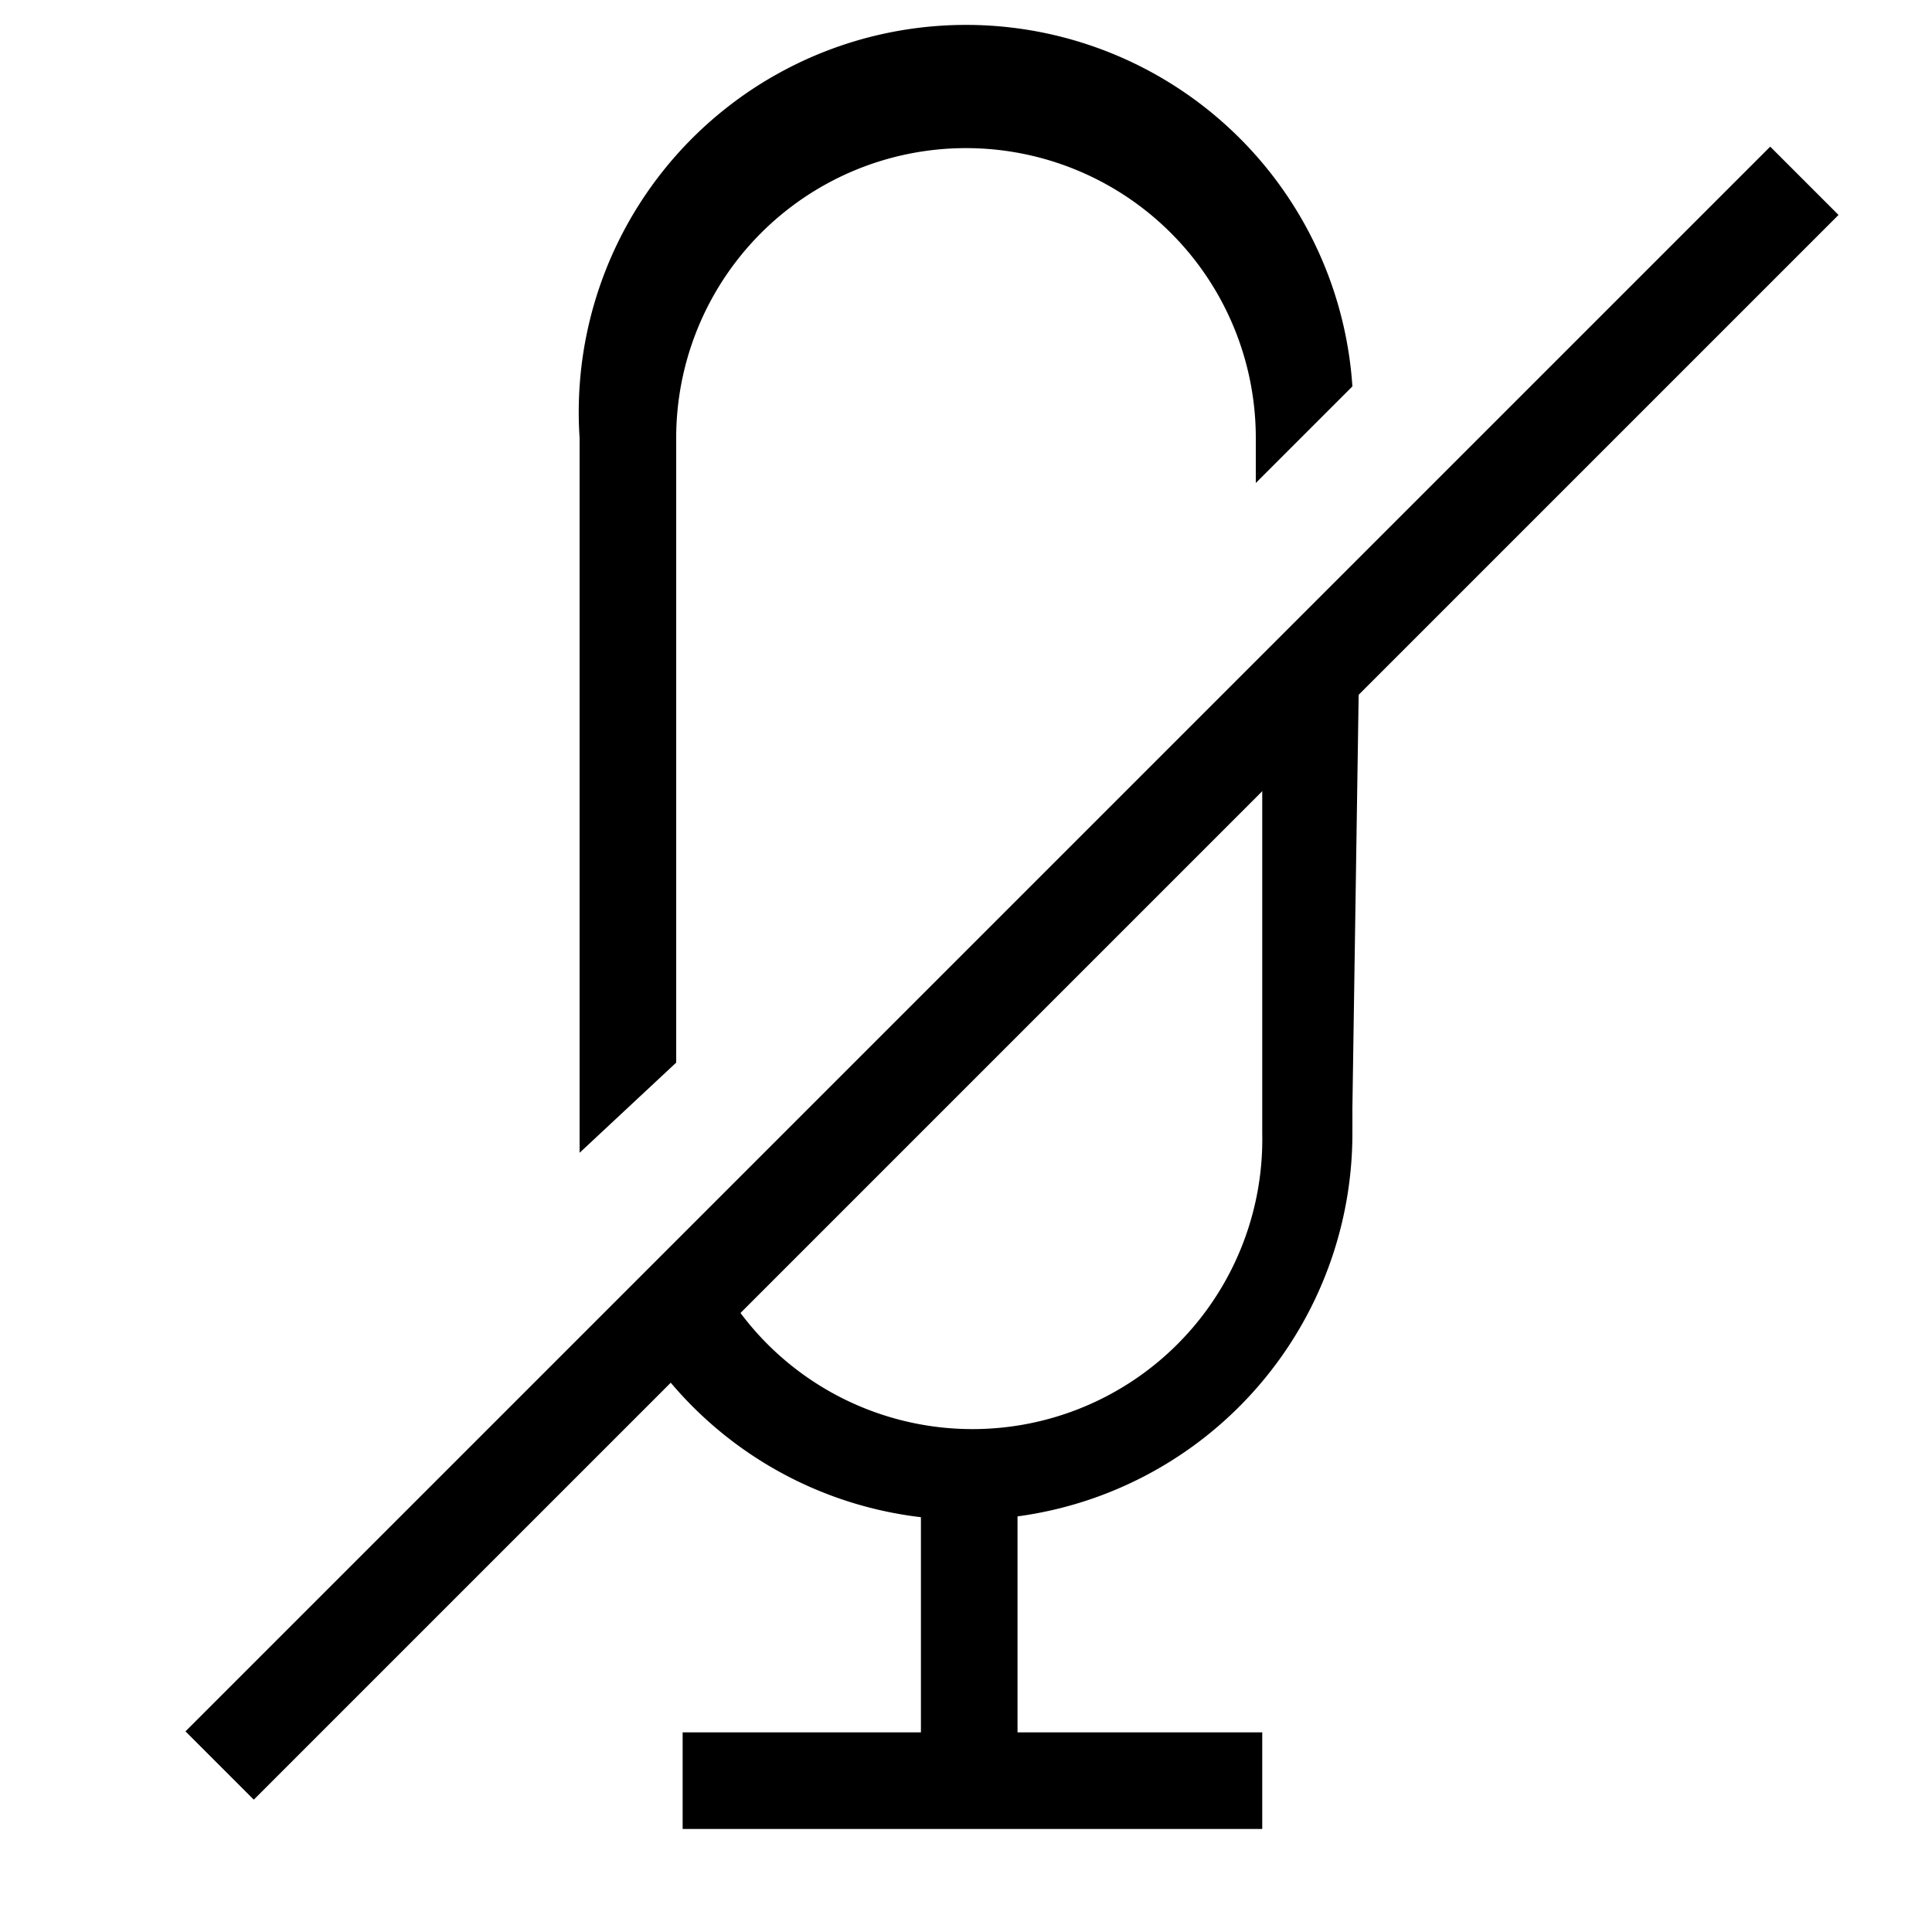 <svg id="레이어_2" data-name="레이어 2" xmlns="http://www.w3.org/2000/svg" width="30" height="30" viewBox="0 0 30 30"><title>대지 1</title><rect x="10.6" y="26.9" width="9" height="1.5"/><rect x="14.3" y="22.8" width="1.5" height="4.83"/><path d="M10.5,16.5V6.8a4.5,4.5,0,1,1,9,0v.7L21,6A6,6,0,0,0,9,6.8V17.9H9Z"/><path d="M21.1,10.6l-1.5,1.5v5.1h0v.4a4.5,4.5,0,0,1-8.3,2.5l-1.1,1.1a6,6,0,0,0,10.8-3.6v-.4h0Z"/><rect x="-1.7" y="14.4" width="34.8" height="1.5" transform="translate(-6.1 15.5) rotate(-45)"/></svg>